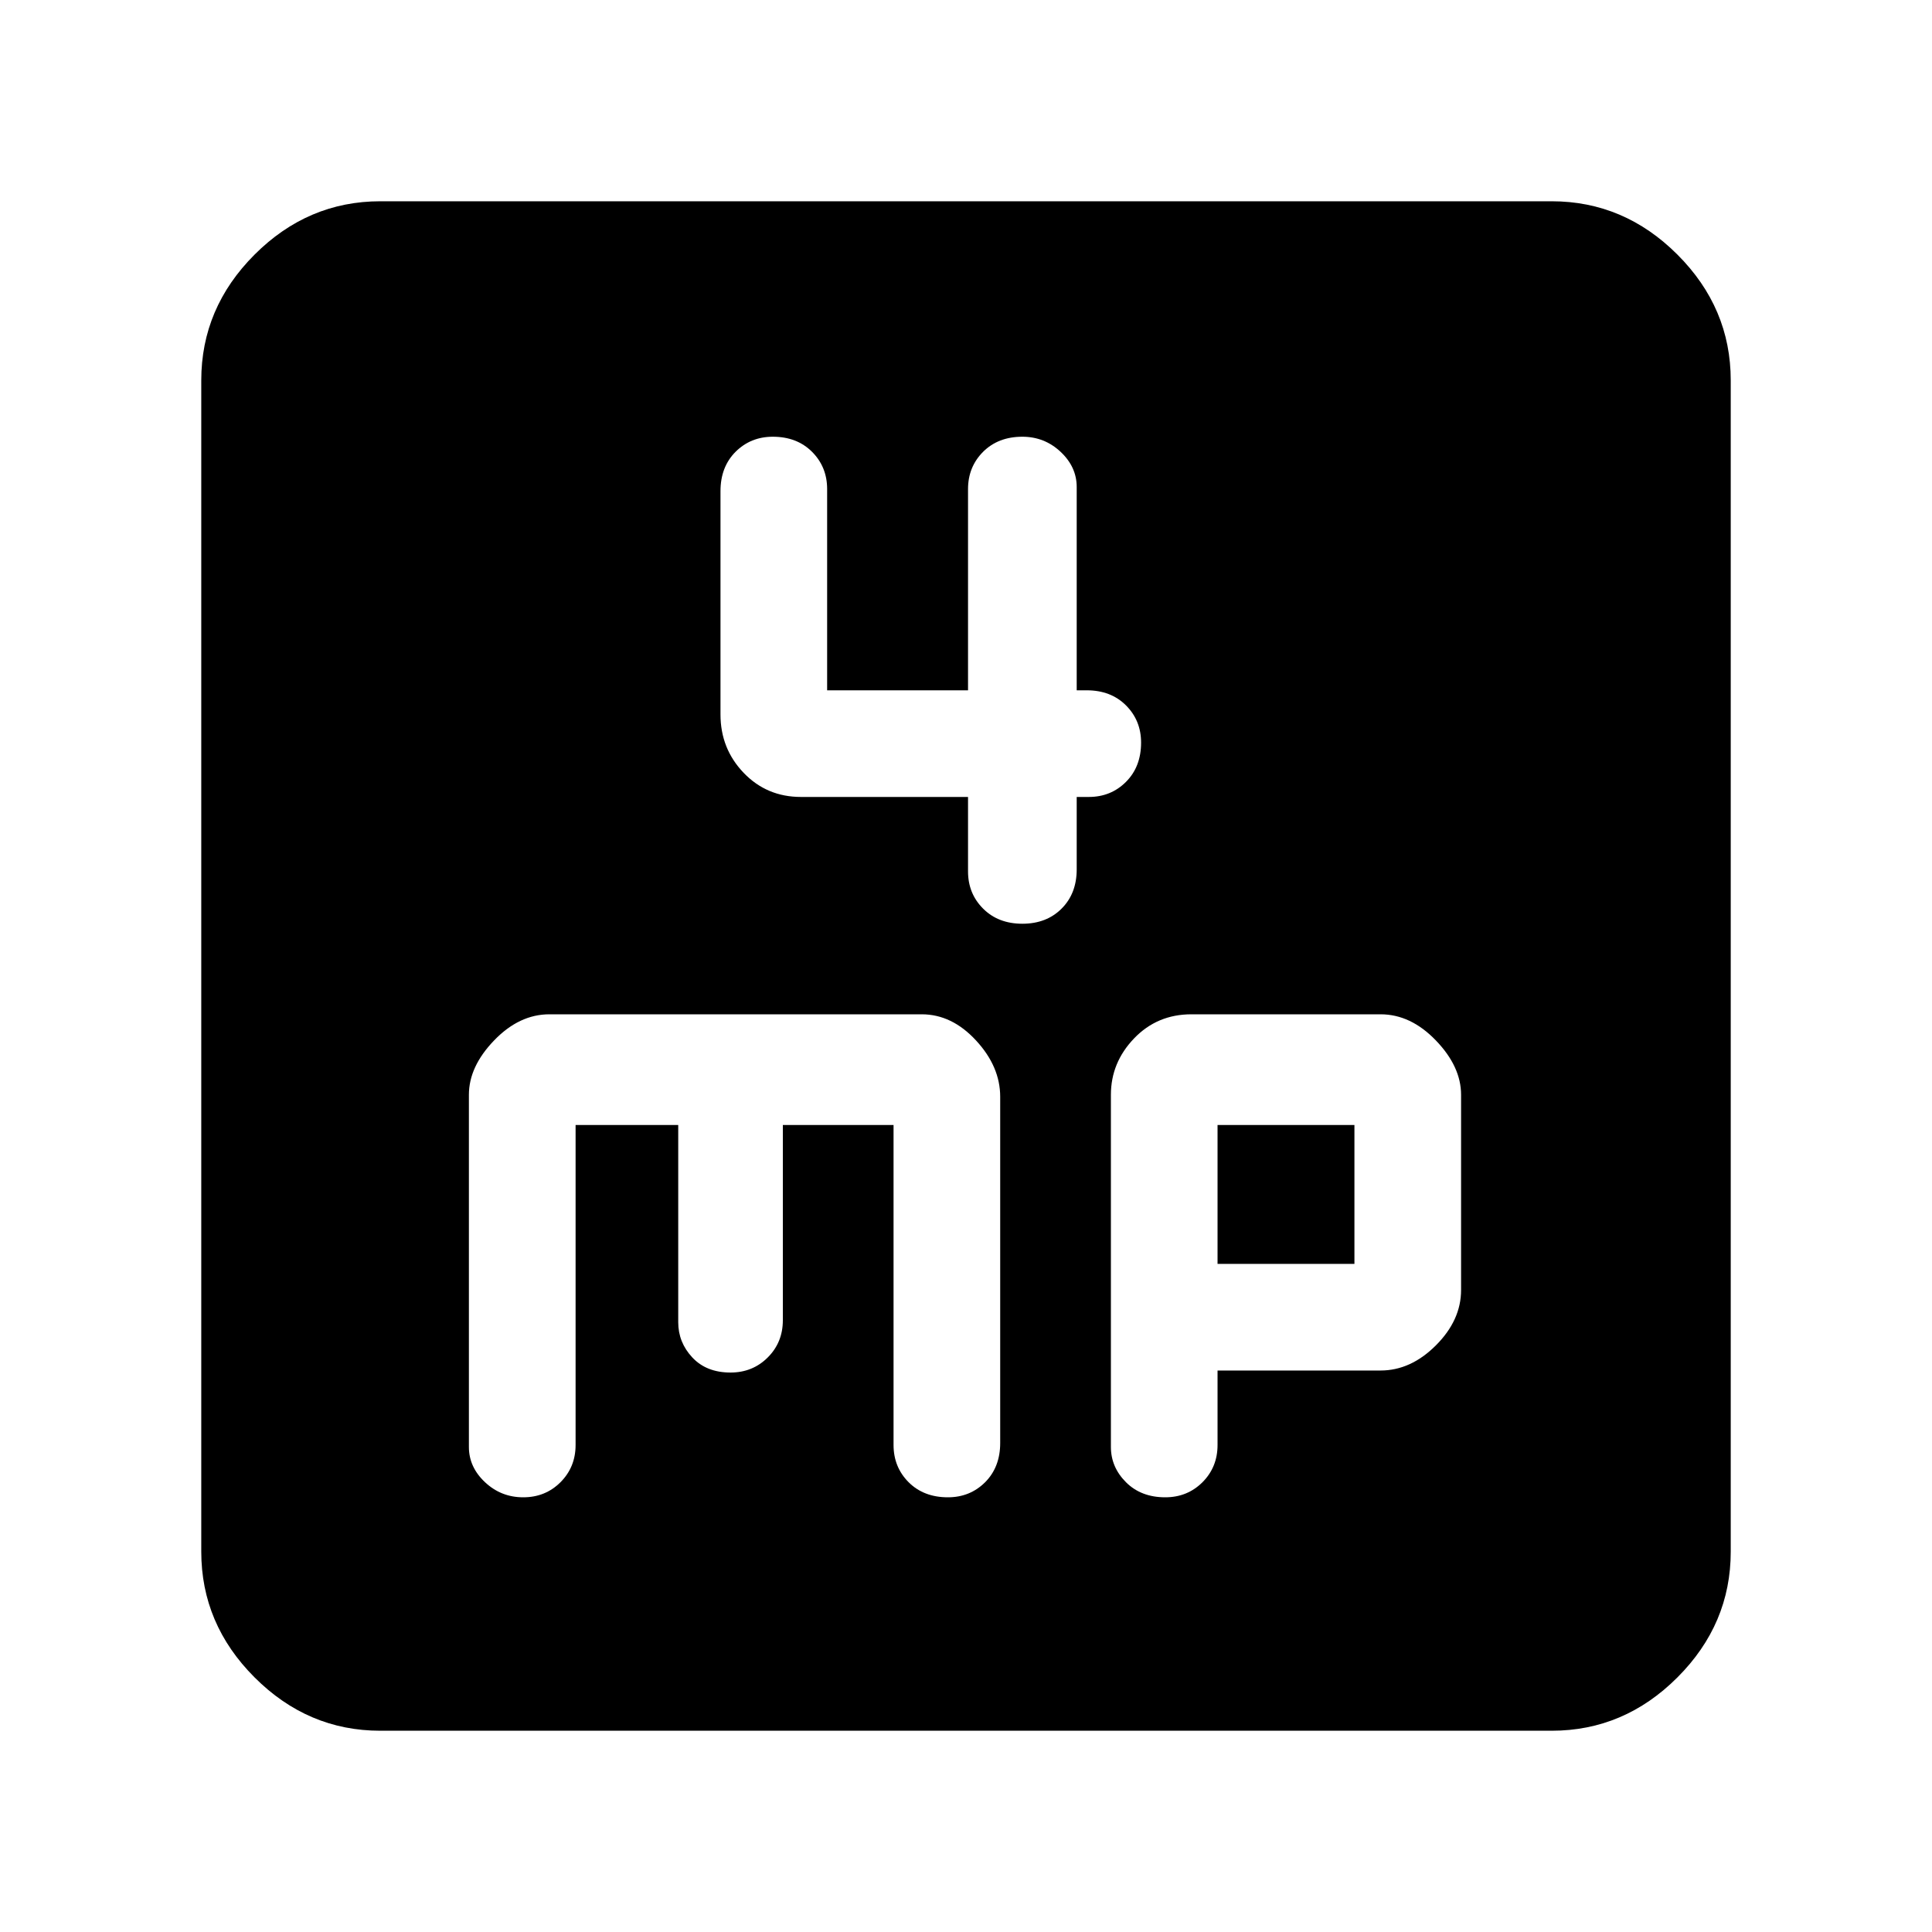 <svg xmlns="http://www.w3.org/2000/svg" height="40" width="40"><path d="M20.042 16.5v1.542q0 .458.312.77.313.313.813.313.5 0 .812-.313.313-.312.313-.812v-1.5h.25q.458 0 .77-.312.313-.313.313-.813 0-.458-.313-.771-.312-.312-.812-.312h-.208v-4.209q0-.416-.334-.729-.333-.312-.791-.312-.5 0-.813.312-.312.313-.312.771v4.167h-2.917v-4.167q0-.458-.313-.771-.312-.312-.812-.312-.458 0-.771.312-.312.313-.312.813v4.625q0 .708.479 1.208t1.187.5ZM7.875 35.833q-1.5 0-2.604-1.104t-1.104-2.604V7.875q0-1.5 1.104-2.604t2.604-1.104h24.25q1.5 0 2.604 1.104t1.104 2.604v24.25q0 1.5-1.104 2.604t-2.604 1.104ZM10.833 31q.459 0 .771-.312.313-.313.313-.771v-6.625h2.125v4.083q0 .417.291.729.292.313.792.313.458 0 .771-.313.312-.312.312-.771v-4.041H18.5v6.625q0 .458.312.771.313.312.813.312.458 0 .771-.312.312-.313.312-.813v-7.167q0-.625-.5-1.166-.5-.542-1.125-.542h-7.708q-.625 0-1.146.542-.521.541-.521 1.125v7.291q0 .417.334.73.333.312.791.312Zm13.292 0q.458 0 .771-.312.312-.313.312-.771v-1.542h3.375q.625 0 1.146-.521.521-.521.521-1.146v-4.041q0-.584-.521-1.125Q29.208 21 28.583 21h-3.916q-.709 0-1.188.5T23 22.667v7.291q0 .417.312.73.313.312.813.312Zm1.083-7.708h2.834v2.875h-2.834Z"/></svg>